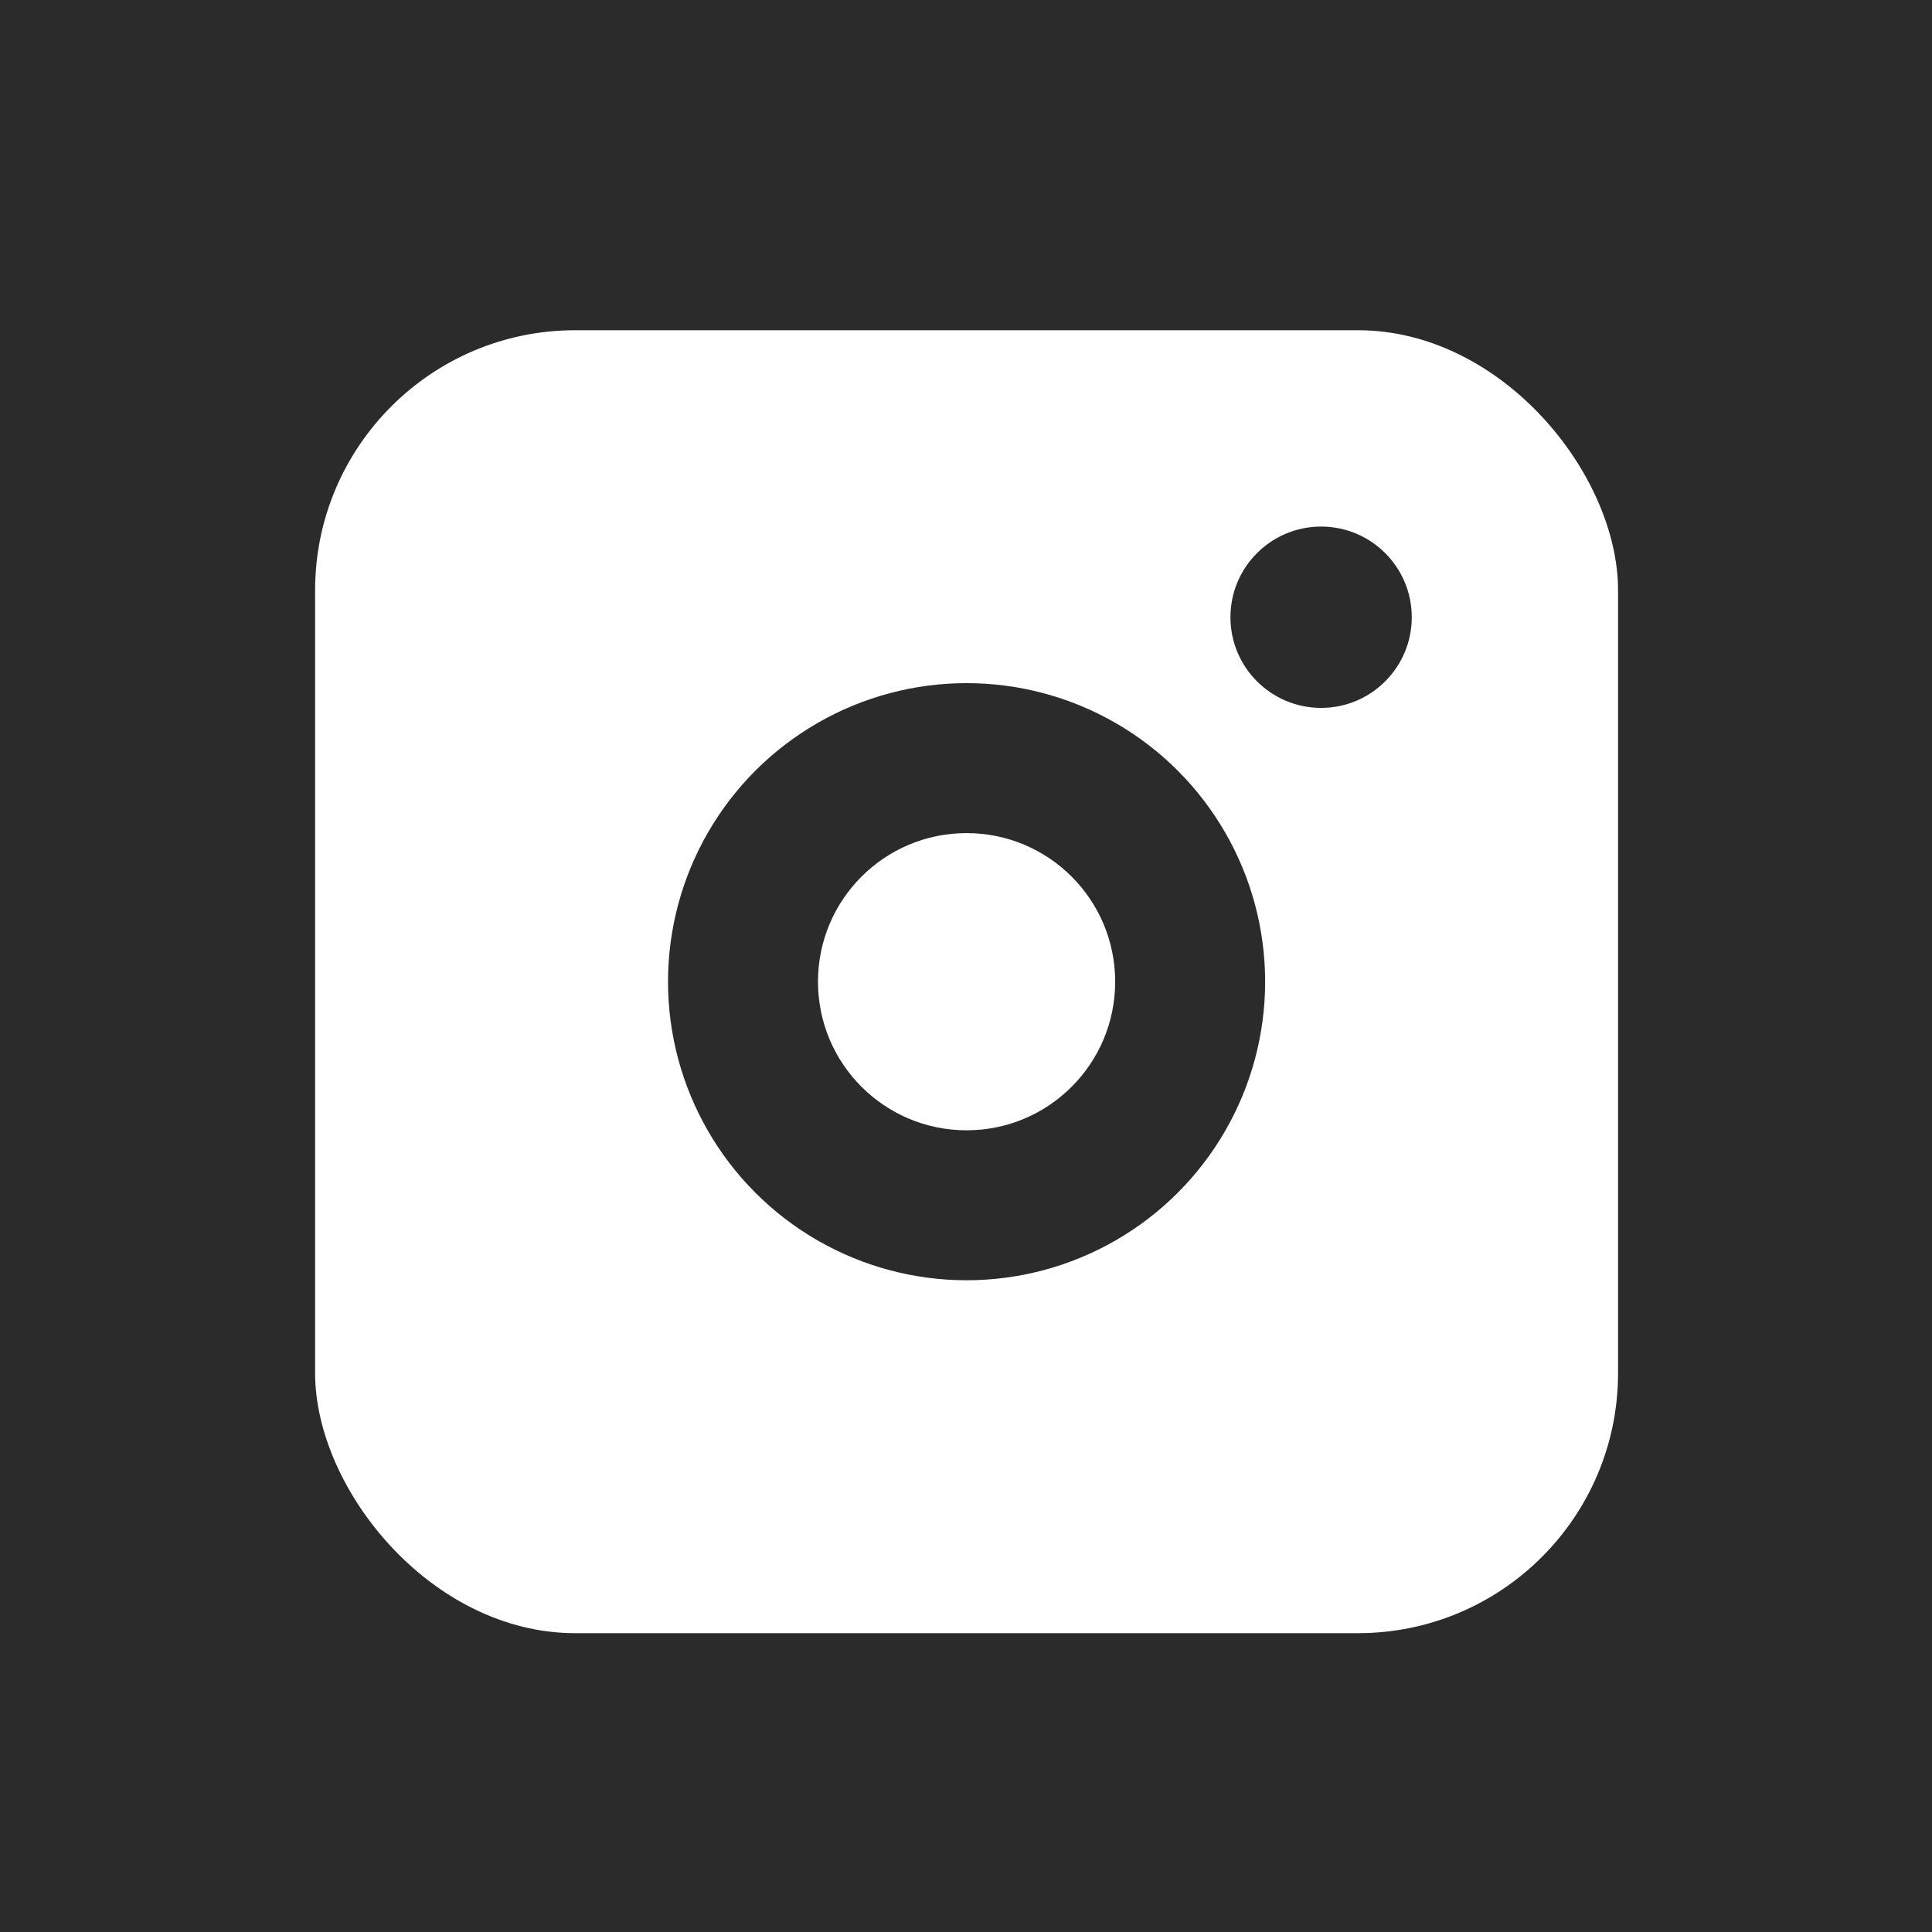 <?xml version="1.0" encoding="UTF-8" standalone="no"?>
<!-- Created with Inkscape (http://www.inkscape.org/) -->

<svg
   xmlns:dc="http://purl.org/dc/elements/1.1/"
   xmlns:cc="http://creativecommons.org/ns#"
   xmlns:rdf="http://www.w3.org/1999/02/22-rdf-syntax-ns#"
   xmlns:svg="http://www.w3.org/2000/svg"
   xmlns="http://www.w3.org/2000/svg"
   xmlns:sodipodi="http://sodipodi.sourceforge.net/DTD/sodipodi-0.dtd"
   xmlns:inkscape="http://www.inkscape.org/namespaces/inkscape"
   width="300mm"
   height="300mm"
   viewBox="0 0 300 300"
   version="1.1"
   id="svg8"
   inkscape:version="0.92.2 (5c3e80d, 2017-08-06)"
   sodipodi:docname="MainMenu_UI.svg"
   inkscape:export-filename="F:\Unity Projects\Box Bound\25-09-17\Box Bound\Assets\Art\UI\Instagram.png"
   inkscape:export-xdpi="25.4"
   inkscape:export-ydpi="25.4">
  <rect x="0" y="0" width="300" height="300" fill="#808080" stroke="none"/>
  <defs
     id="defs2" />
  <sodipodi:namedview
     id="base"
     pagecolor="#ffffff"
     bordercolor="#666666"
     borderopacity="1.0"
     inkscape:pageopacity="0.0"
     inkscape:pageshadow="2"
     inkscape:zoom="0.20978422"
     inkscape:cx="-386.05971"
     inkscape:cy="692.45733"
     inkscape:document-units="mm"
     inkscape:current-layer="layer1"
     showgrid="false"
     showguides="true"
     inkscape:window-width="1920"
     inkscape:window-height="1017"
     inkscape:window-x="-8"
     inkscape:window-y="-8"
     inkscape:window-maximized="1" />
  <g
     inkscape:label="Layer 1"
     inkscape:groupmode="layer"
     id="layer1"
     transform="translate(0,3)">
    <rect
       style="fill:#2b2b2b;fill-rule:evenodd;stroke:#000000;stroke-width:0.265px;stroke-linecap:butt;stroke-linejoin:miter;stroke-opacity:0;fill-opacity:1"
       id="rect4485"
       width="306.476"
       height="308.367"
       x="0"
       y="-4.431" />
    <rect
       style="fill:#ffffff;fill-opacity:1;stroke:#000000;stroke-width:1.645;stroke-miterlimit:4;stroke-dasharray:none;stroke-opacity:0"
       id="rect837"
       width="202.32"
       height="202.32"
       x="48.93"
       y="48.278"
       rx="40.385" />
    <circle
       style="fill:#2b2b2b;fill-opacity:1;stroke:#000000;stroke-width:8.147;stroke-miterlimit:4;stroke-dasharray:none;stroke-opacity:0"
       id="path4531"
       cx="150.09"
       cy="149.438"
       r="46.36" />
    <circle
       style="fill:#ffffff;fill-opacity:1;stroke:#000000;stroke-width:4.055;stroke-miterlimit:4;stroke-dasharray:none;stroke-opacity:0"
       id="path4531-4"
       cx="150.09"
       cy="149.438"
       r="23.074" />
    <circle
       style="fill:#2b2b2b;fill-opacity:1;stroke:#000000;stroke-width:2.474;stroke-miterlimit:4;stroke-dasharray:none;stroke-opacity:0"
       id="path4531-40"
       cx="205.14"
       cy="92.844"
       r="14.078" />
  </g>
</svg>
